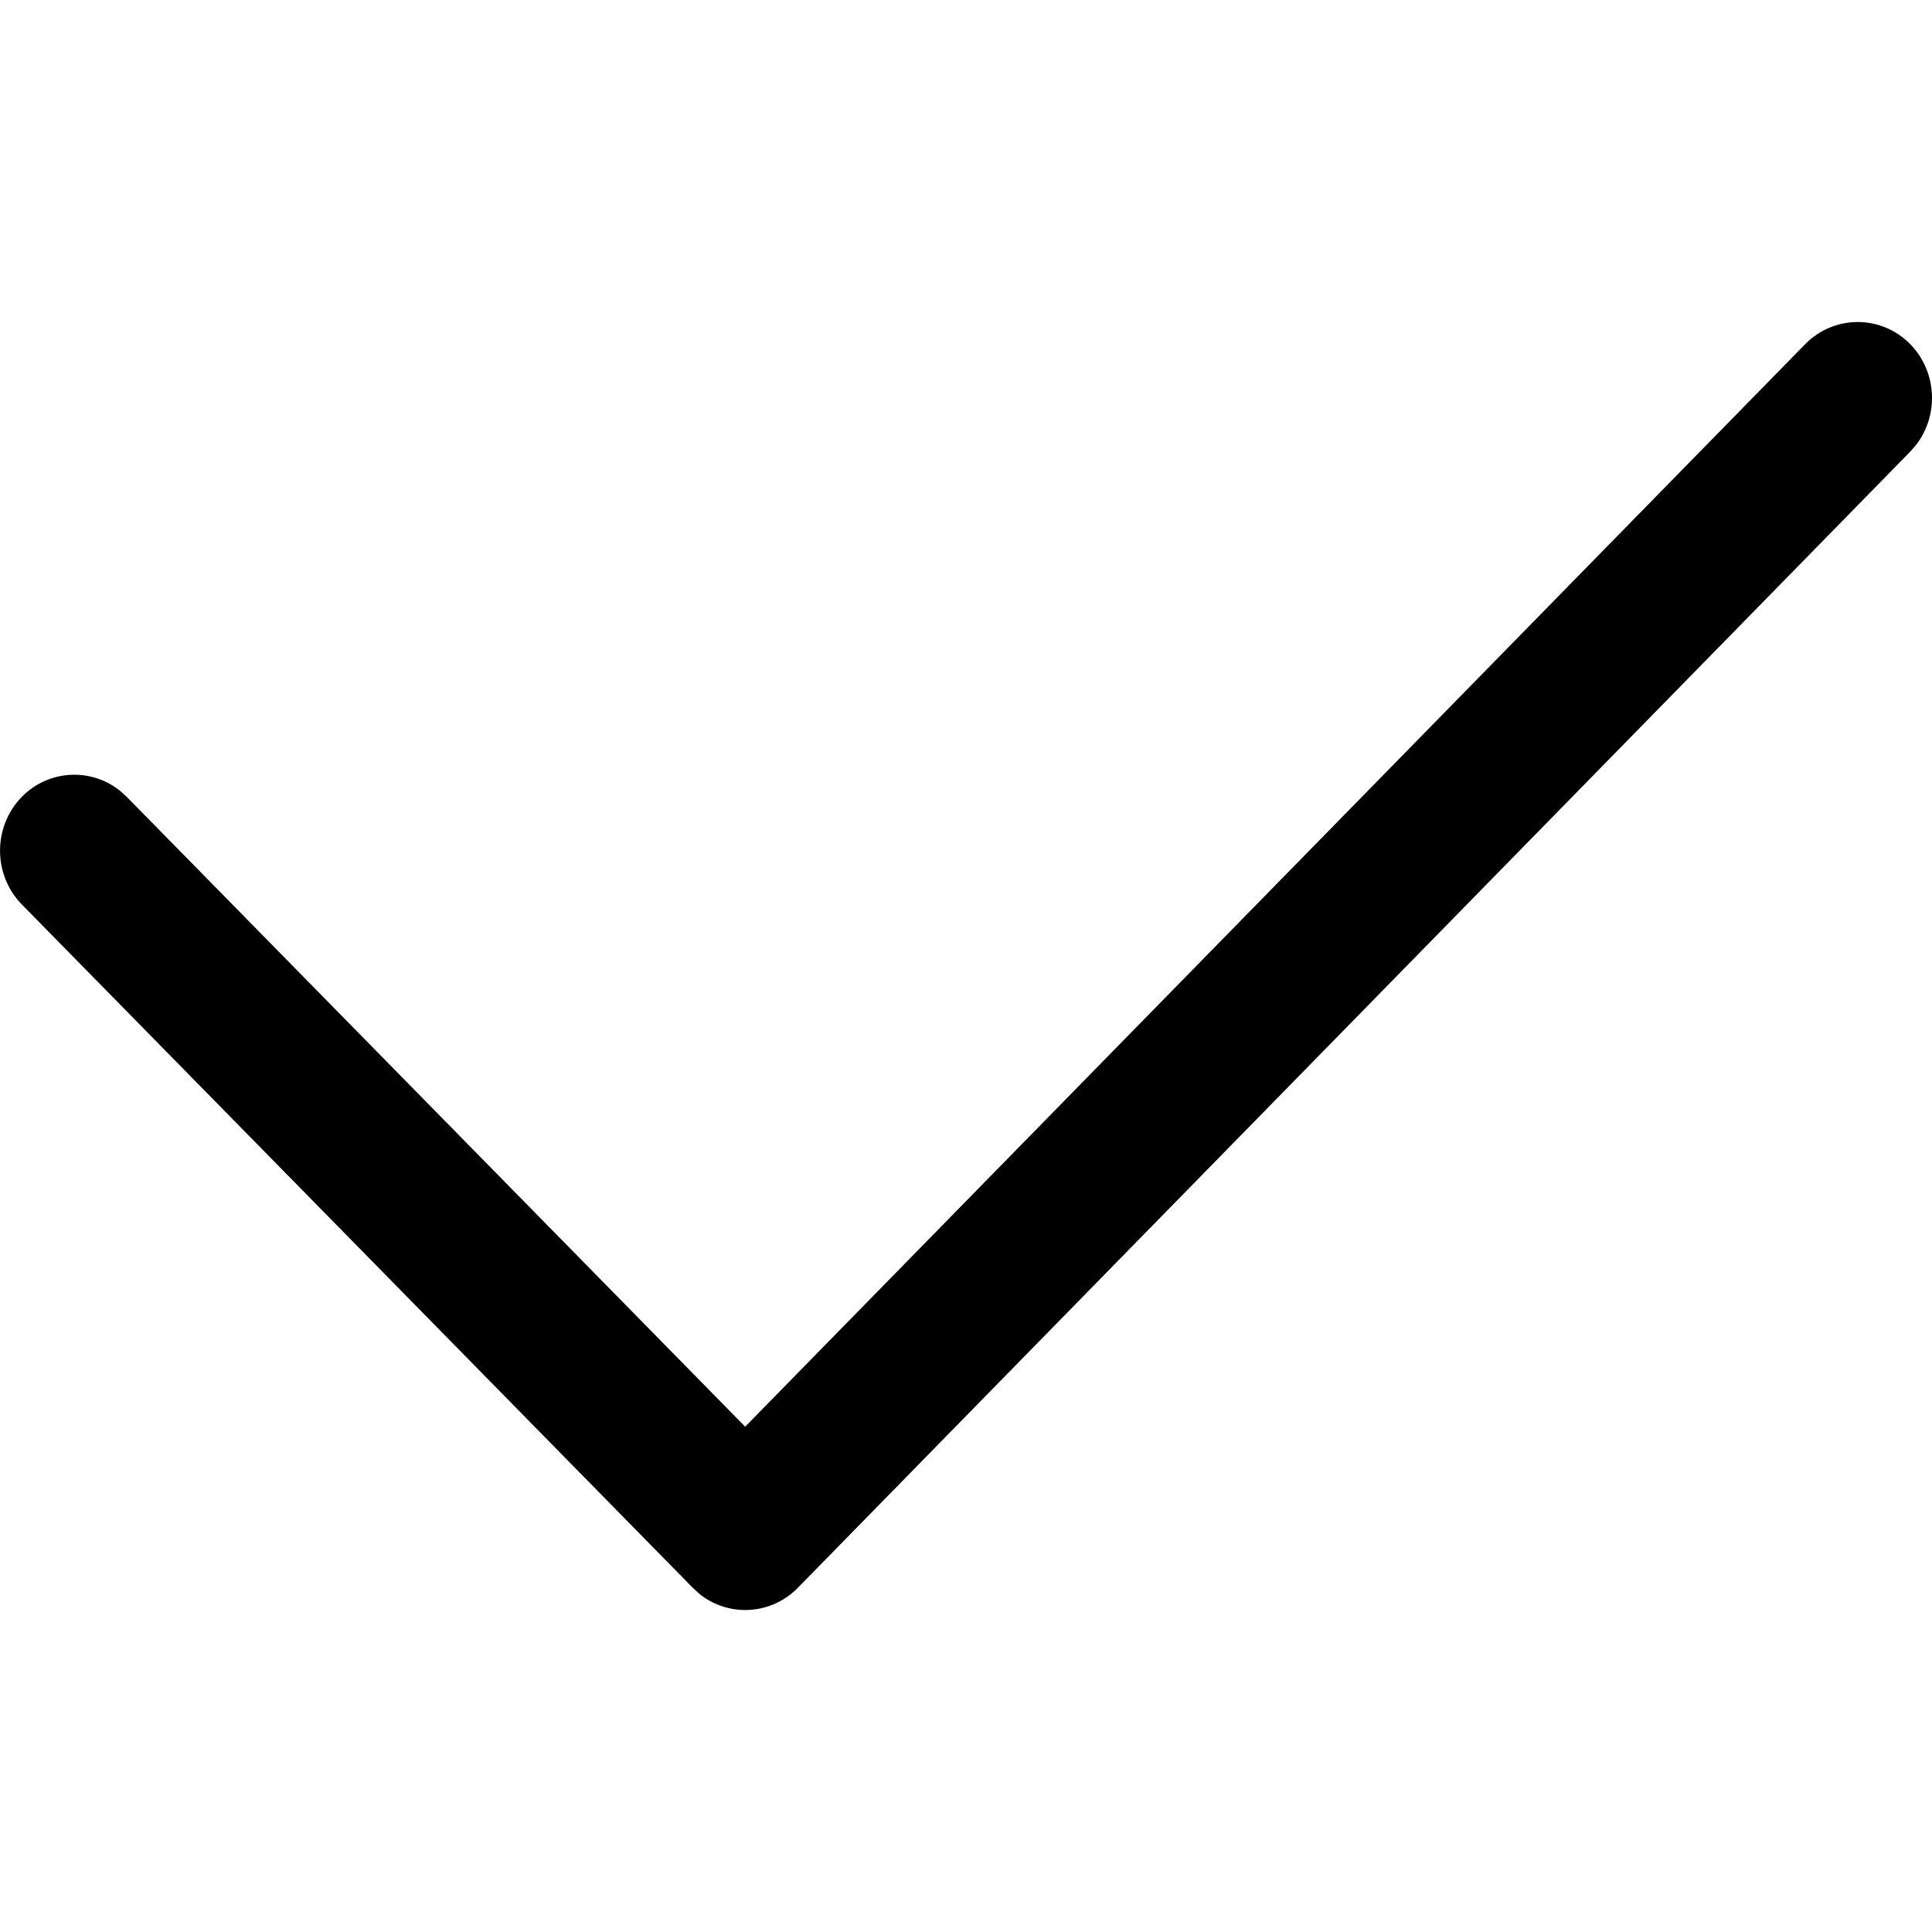 <svg xmlns="http://www.w3.org/2000/svg" width="20" height="20" viewBox="0 0 20 20">
    <g fill="none" fill-rule="evenodd">
        <g fill="currentColor">
            <g>
                <path d="M18.687 3.563c.3-.306.788-.306 1.088 0 .277.284.298.73.064 1.038l-.064.074L8.259 16.437c-.277.282-.713.305-1.015.066l-.072-.066L.226 9.363c-.3-.307-.301-.804-.002-1.112.277-.284.714-.306 1.016-.067l.072.065 6.402 6.52L18.687 3.563z" transform="translate(-15 -600) translate(15 600)"/>
            </g>
        </g>
    </g>
</svg>
